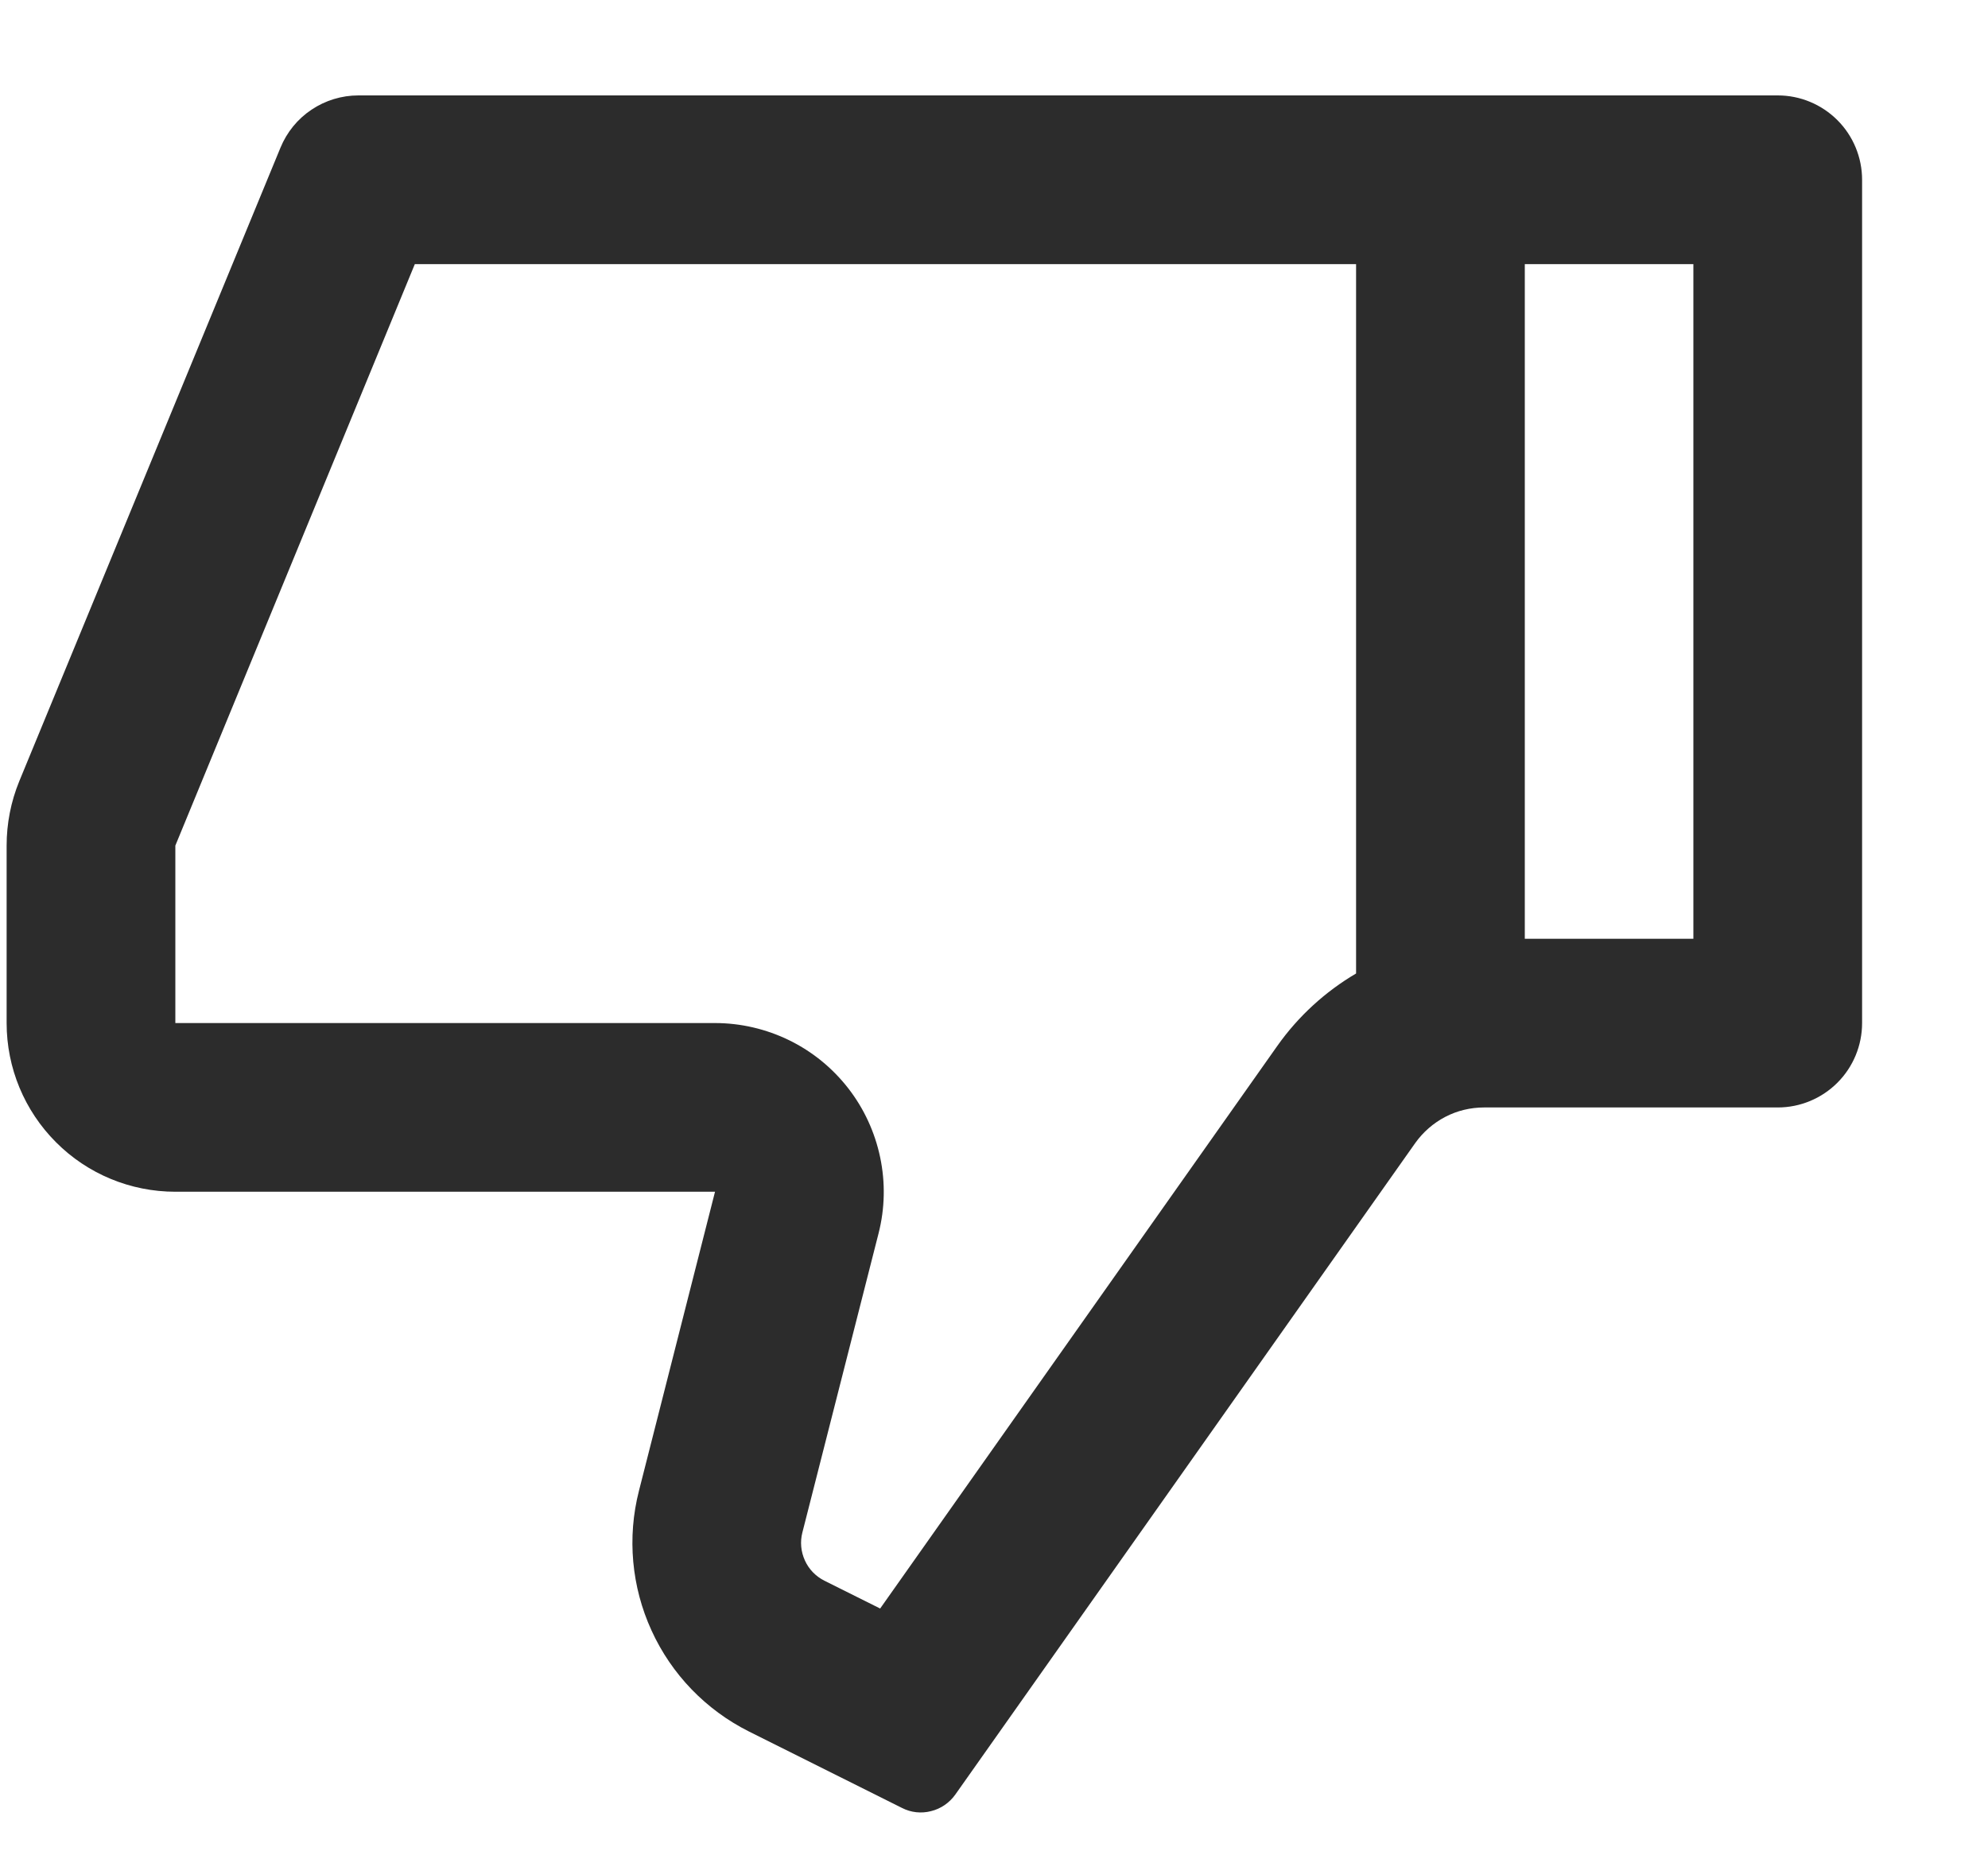 <svg width="15" height="14" viewBox="0 0 15 14" fill="none" xmlns="http://www.w3.org/2000/svg">
<path d="M5.395 8.993H1.323C0.985 8.993 0.661 8.859 0.423 8.62C0.184 8.381 0.05 8.058 0.05 7.72V6.381C0.05 6.215 0.082 6.05 0.145 5.896L2.116 1.115C2.164 0.998 2.245 0.898 2.35 0.828C2.454 0.758 2.578 0.72 2.704 0.72H13.414C13.582 0.72 13.744 0.787 13.864 0.907C13.983 1.026 14.05 1.188 14.05 1.357V7.72C14.05 7.889 13.983 8.051 13.864 8.17C13.744 8.29 13.582 8.357 13.414 8.357H11.198C11.096 8.357 10.995 8.381 10.905 8.428C10.815 8.475 10.737 8.543 10.678 8.626L7.208 13.542C7.164 13.604 7.099 13.649 7.025 13.667C6.952 13.686 6.874 13.678 6.806 13.643L5.651 13.066C5.326 12.903 5.067 12.635 4.916 12.304C4.765 11.974 4.731 11.602 4.821 11.25L5.395 8.993ZM10.232 7.346V1.993H3.13L1.323 6.381V7.72H5.395C5.589 7.72 5.781 7.765 5.955 7.85C6.129 7.935 6.281 8.059 6.4 8.212C6.519 8.365 6.601 8.543 6.641 8.733C6.681 8.923 6.677 9.119 6.629 9.307L6.054 11.565C6.036 11.635 6.043 11.709 6.073 11.775C6.103 11.842 6.155 11.895 6.22 11.928L6.641 12.138L9.638 7.892C9.797 7.667 10.001 7.482 10.232 7.346ZM11.505 7.084H12.777V1.993H11.505V7.084Z" fill="#2C2C2C"/>
</svg>
